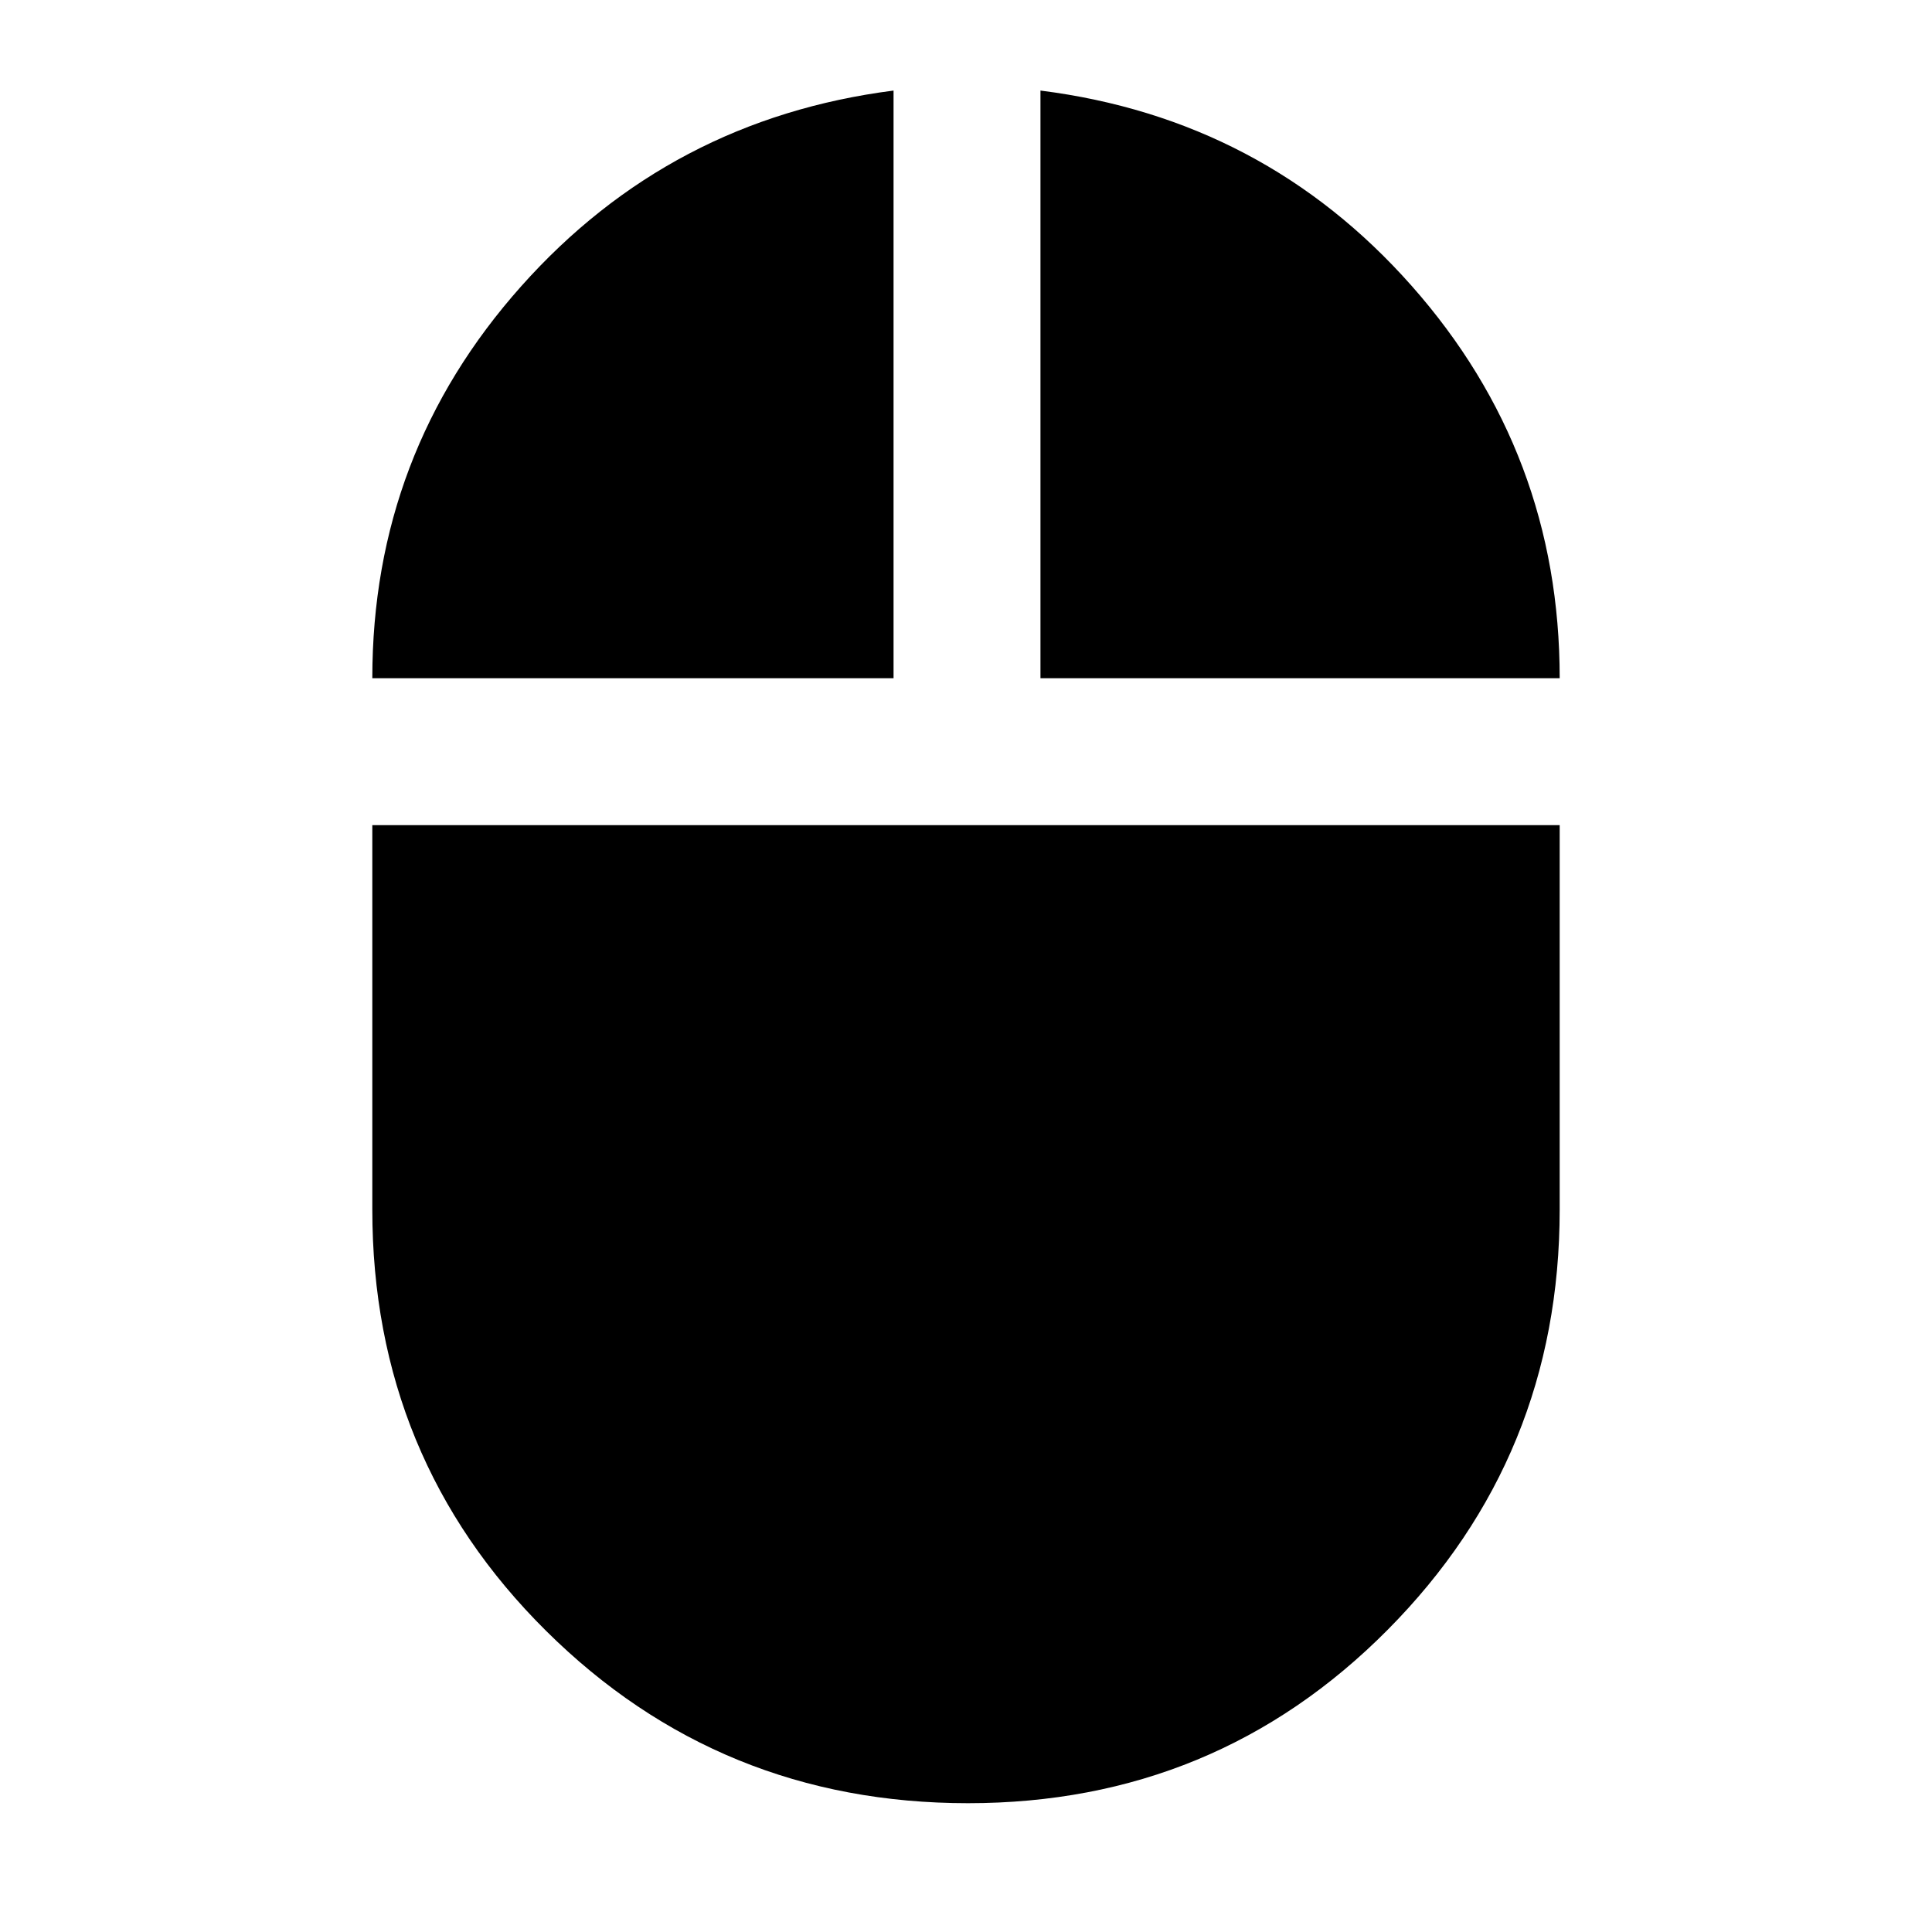 <svg xmlns="http://www.w3.org/2000/svg" height="48" viewBox="0 -960 960 960" width="48"><path d="M481-64q-123.314 0-209.657-85.634Q185-235.268 185-359v-191h590v191q0 122.732-85.5 208.866Q604-64 481-64ZM185-623q0-111.693 73.95-194.726Q332.9-900.758 444-915v292H185Zm332 0v-292q111 14 184.5 97.105T775-623H517Z"/></svg>